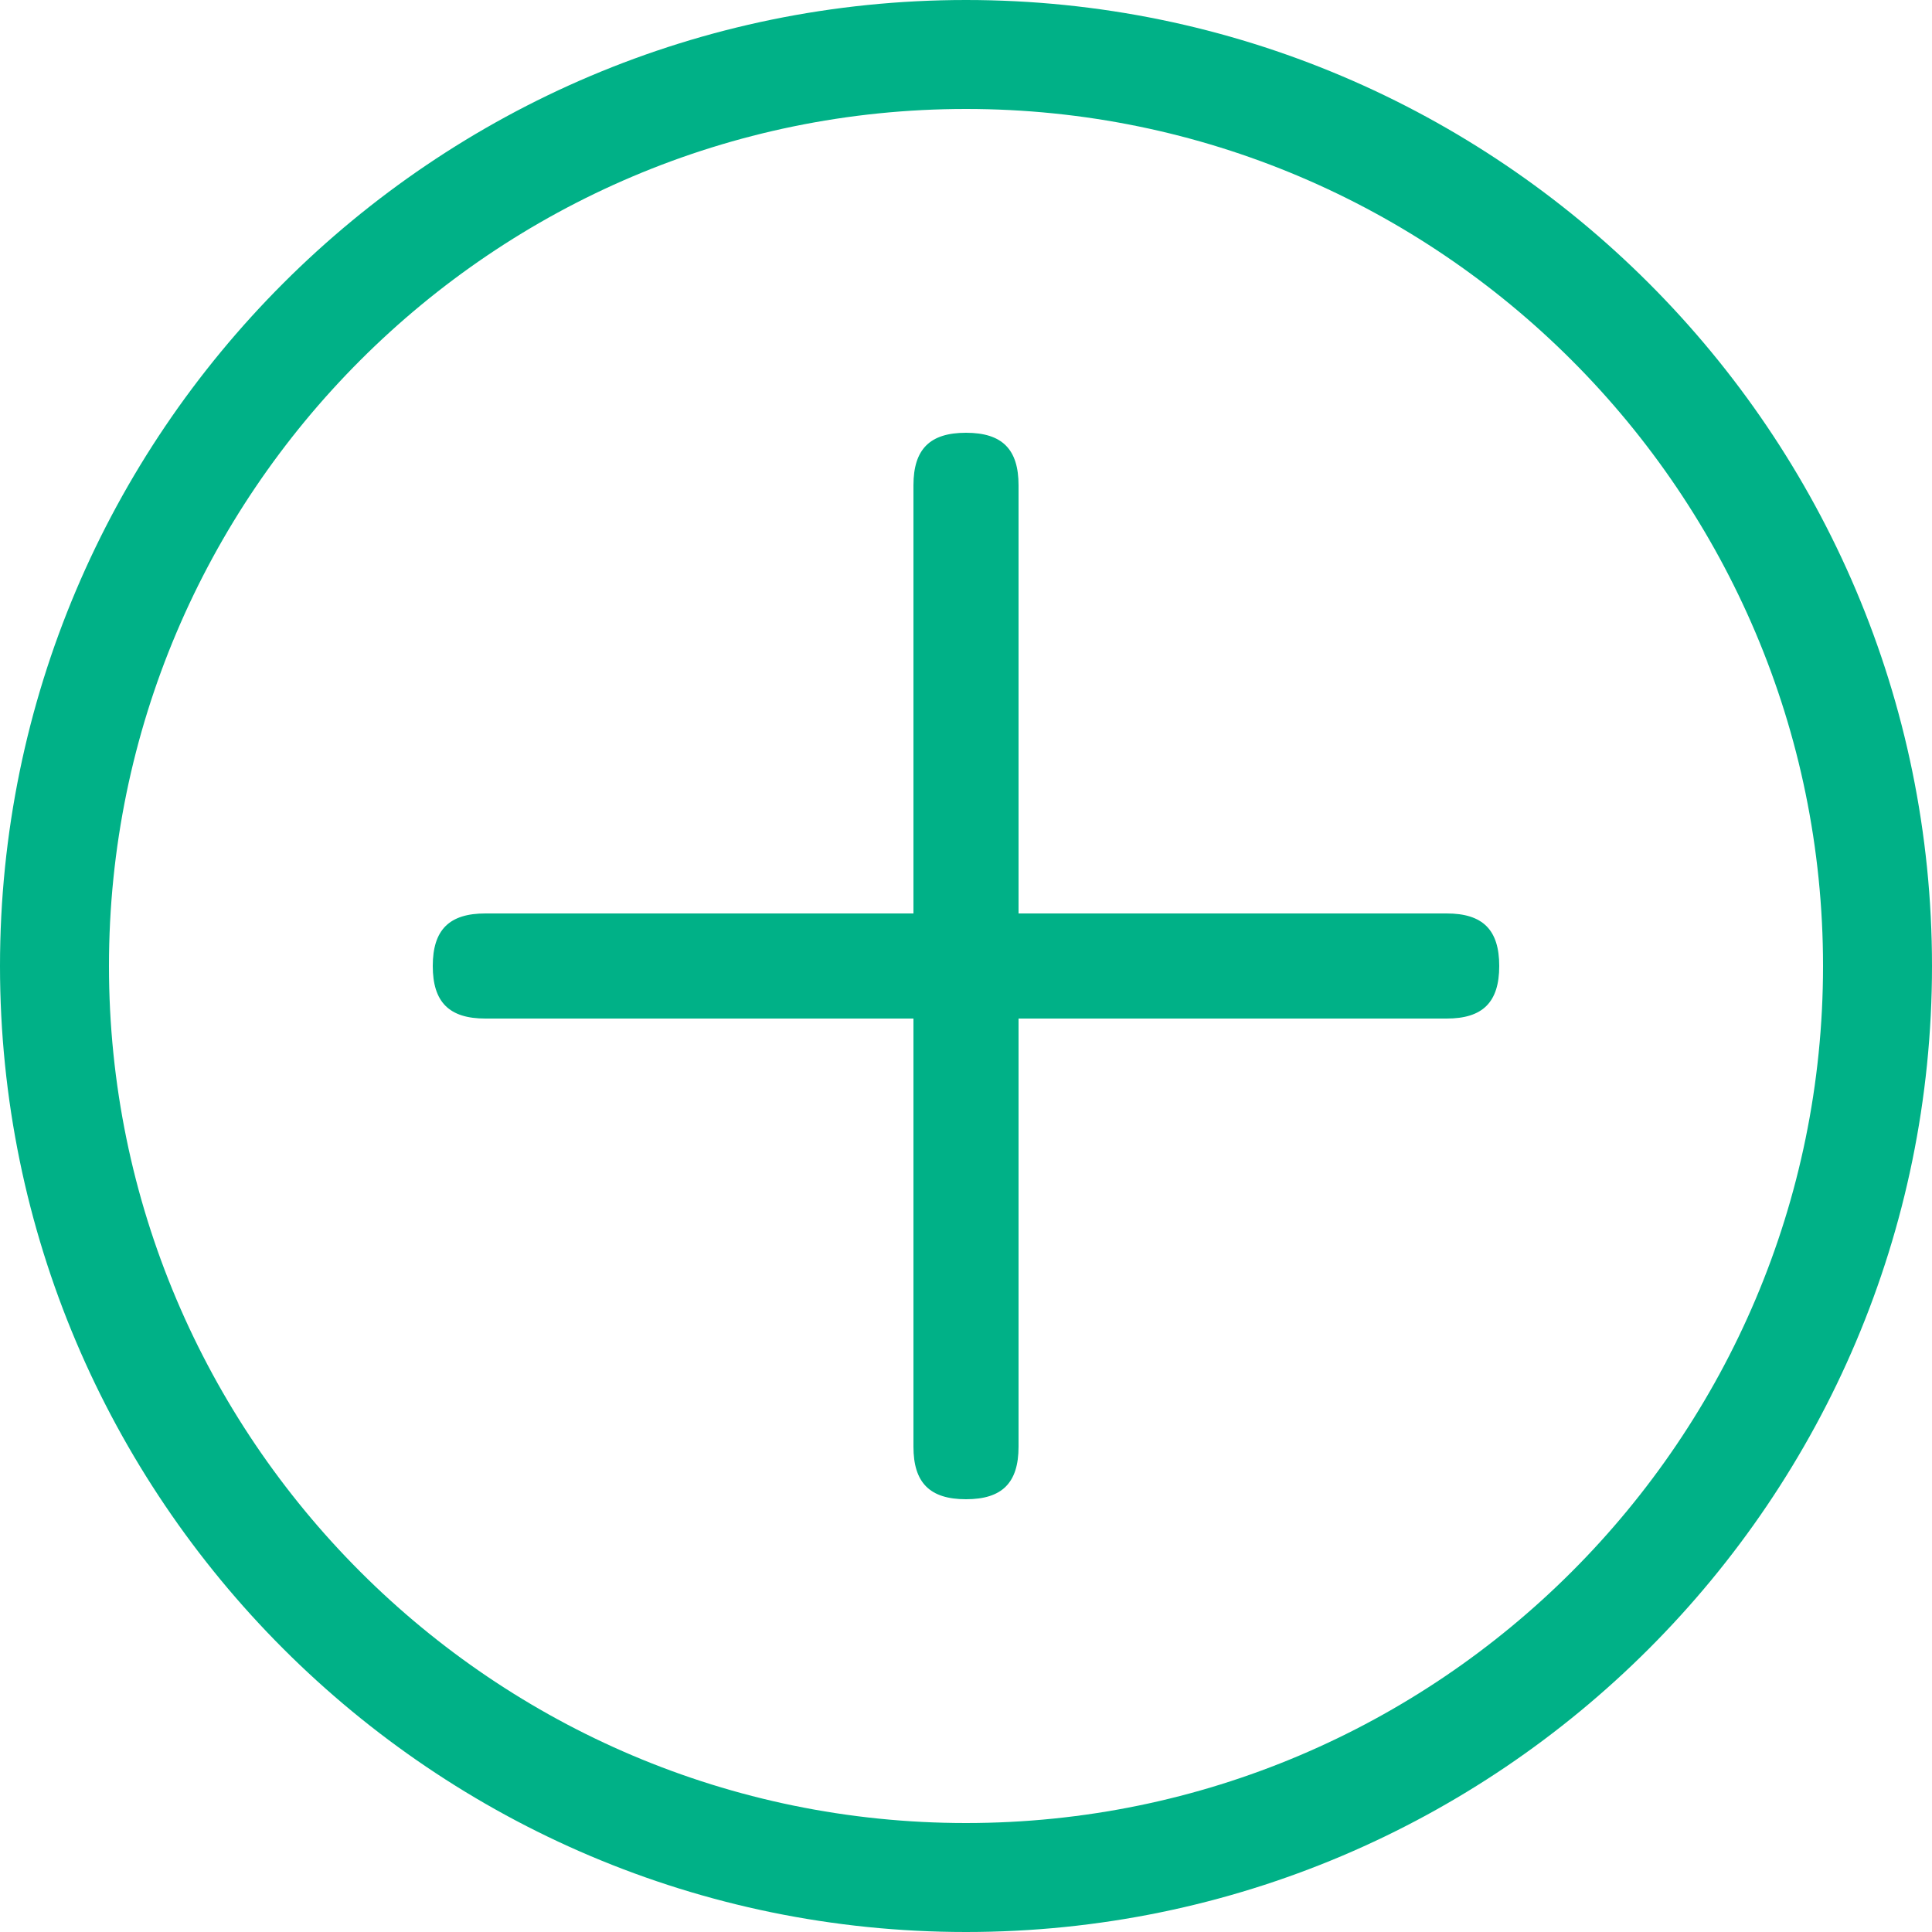 <?xml version="1.0" encoding="utf-8"?>
<!-- Generator: Adobe Illustrator 19.0.1, SVG Export Plug-In . SVG Version: 6.00 Build 0)  -->
<svg version="1.1" id="Слой_1" xmlns="http://www.w3.org/2000/svg" xmlns:xlink="http://www.w3.org/1999/xlink" x="0px" y="0px"
	 viewBox="0 0 500 500" style="enable-background:new 0 0 500 500;" xml:space="preserve">
<style type="text/css">
	.st0{fill:none;stroke:#00AFD1;stroke-width:9;stroke-miterlimit:10;}
	.st1{fill:#00B187;}
</style>
<g>
	<path class="st0" d="M4716.3,1769.1"/>
</g>
<g>
	<g>
		<path class="st1" d="M250,500C112.1,500,0,387.8,0,250S112.1,0,250,0s250,112.1,250,250S387.9,500,250,500z M250,28.2
			C127.7,28.2,28.2,127.7,28.2,250S127.7,471.8,250,471.8S471.8,372.3,471.8,250S372.3,28.2,250,28.2z"/>
	</g>
	<g>
		<path class="st1" d="M263.6,236.4h110.8c9.4,0,13.6,4.3,13.6,13.6c0,9.4-4.3,13.6-13.6,13.6l-110.8,0v110.8
			c0,9.4-4.3,13.6-13.6,13.6c-9.4,0-13.6-4.3-13.6-13.6l0-110.8H125.6c-9.4,0-13.6-4.3-13.6-13.6c0-9.4,4.3-13.6,13.6-13.6l110.8,0
			V125.6c0-9.4,4.3-13.6,13.6-13.6c9.4,0,13.6,4.3,13.6,13.6L263.6,236.4z"/>
	</g>
</g>
</svg>
